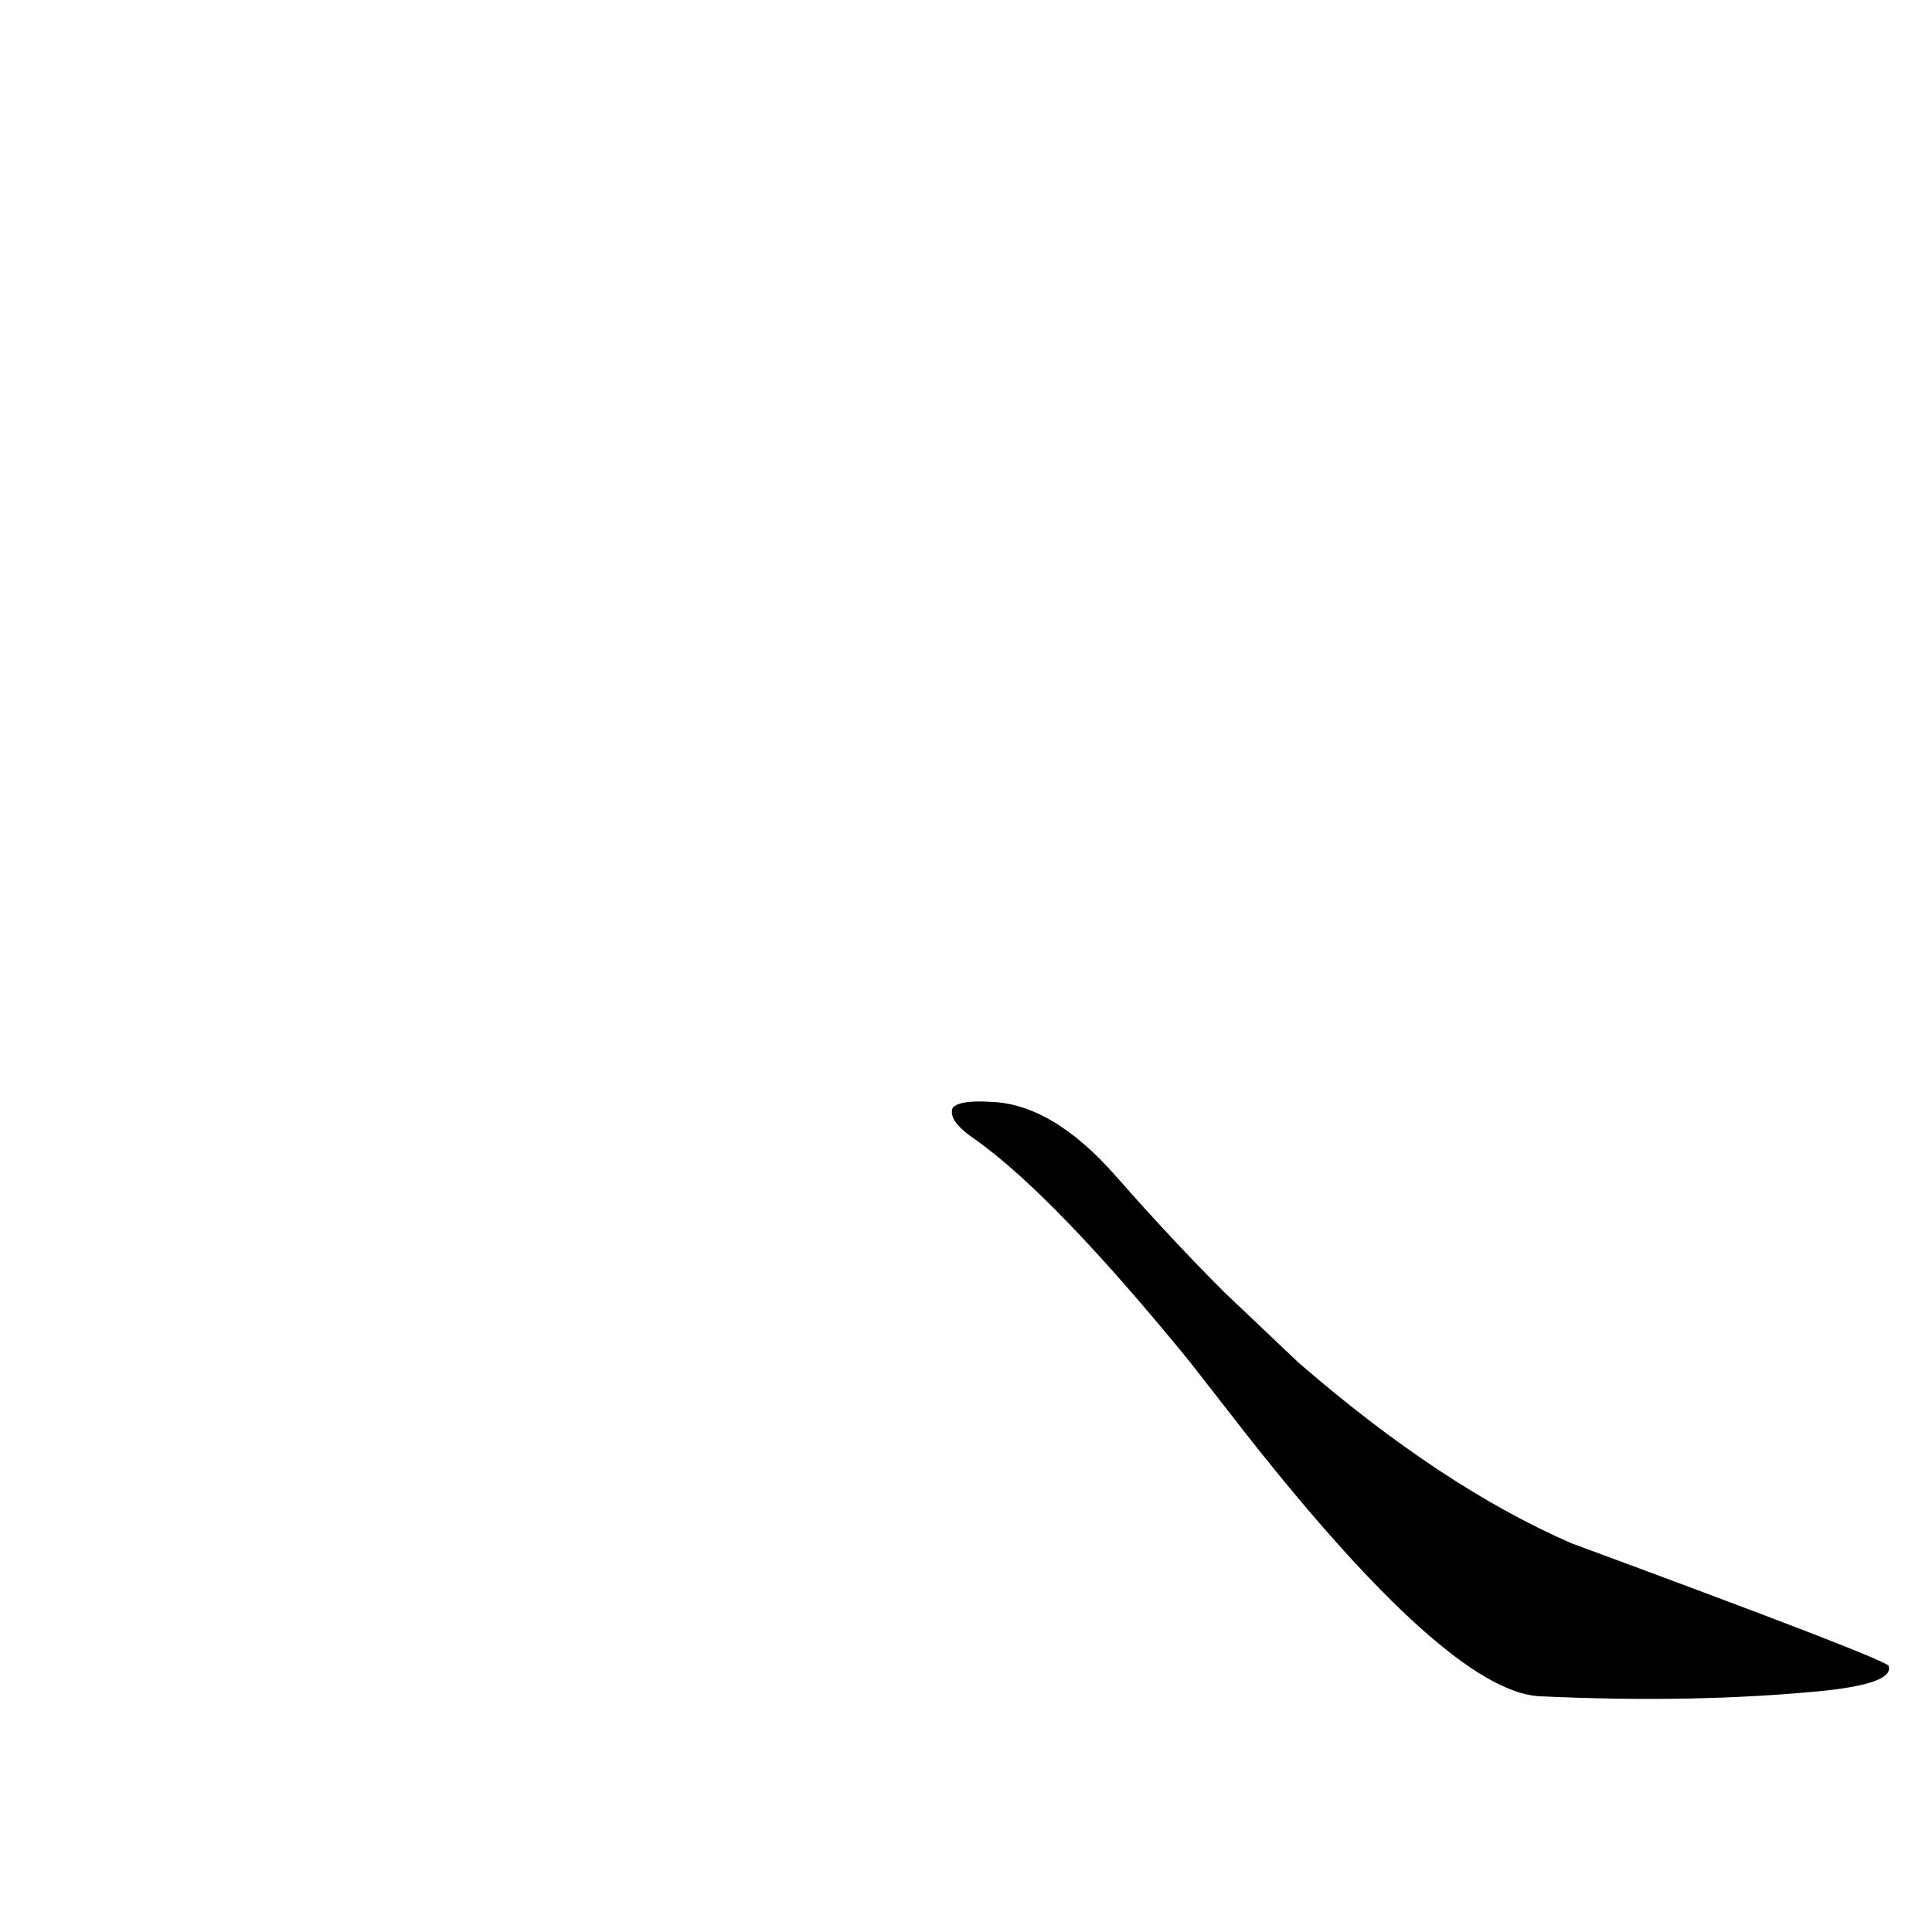 <?xml version='1.0' encoding='utf-8'?>
<svg xmlns="http://www.w3.org/2000/svg" version="1.1" viewBox="0 0 1024 1024"><g transform="scale(1, -1) translate(0, -900)"><path d="M 662 138 Q 767 5 815 1 Q 899 -3 968 4 Q 1004 8 1001 17 Q 1001 20 833 82 Q 764 112 688 178 L 649 215 Q 621 243 592 276 Q 558 315 525 316 Q 509 317 505 313 Q 502 306 517 296 Q 559 266 630 179 L 662 138 Z" fill="black" /></g></svg>